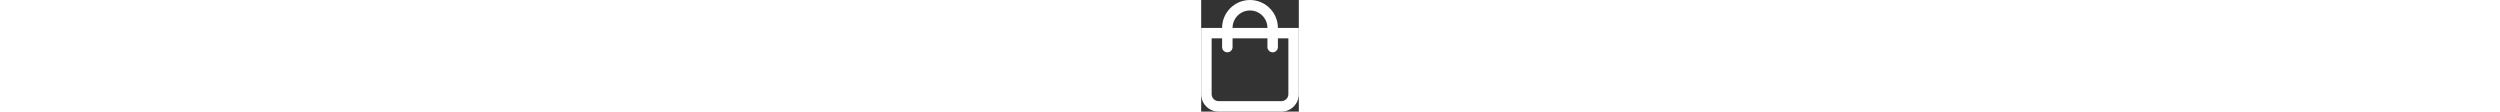 <svg aria-hidden="true" focusable="false" data-prefix="far" data-icon="shopping-bag" role="img" xmlns="http://www.w3.org/2000/svg" viewBox="0 0 448 512" height="20"><rect x="0" y="0" width="448" height="512" fill="#333333" stroke="none"/><path fill="white" d="M352 128C352 57.42 294.579 0 224 0 153.42 0 96 57.42 96 128H0v304c0 44.183 35.817 80 80 80h288c44.183 0 80-35.817 80-80V128h-96zM224 48c44.112 0 80 35.888 80 80H144c0-44.112 35.888-80 80-80zm176 384c0 17.645-14.355 32-32 32H80c-17.645 0-32-14.355-32-32V176h48v40c0 13.255 10.745 24 24 24s24-10.745 24-24v-40h160v40c0 13.255 10.745 24 24 24s24-10.745 24-24v-40h48v256z" class=""></path></svg>